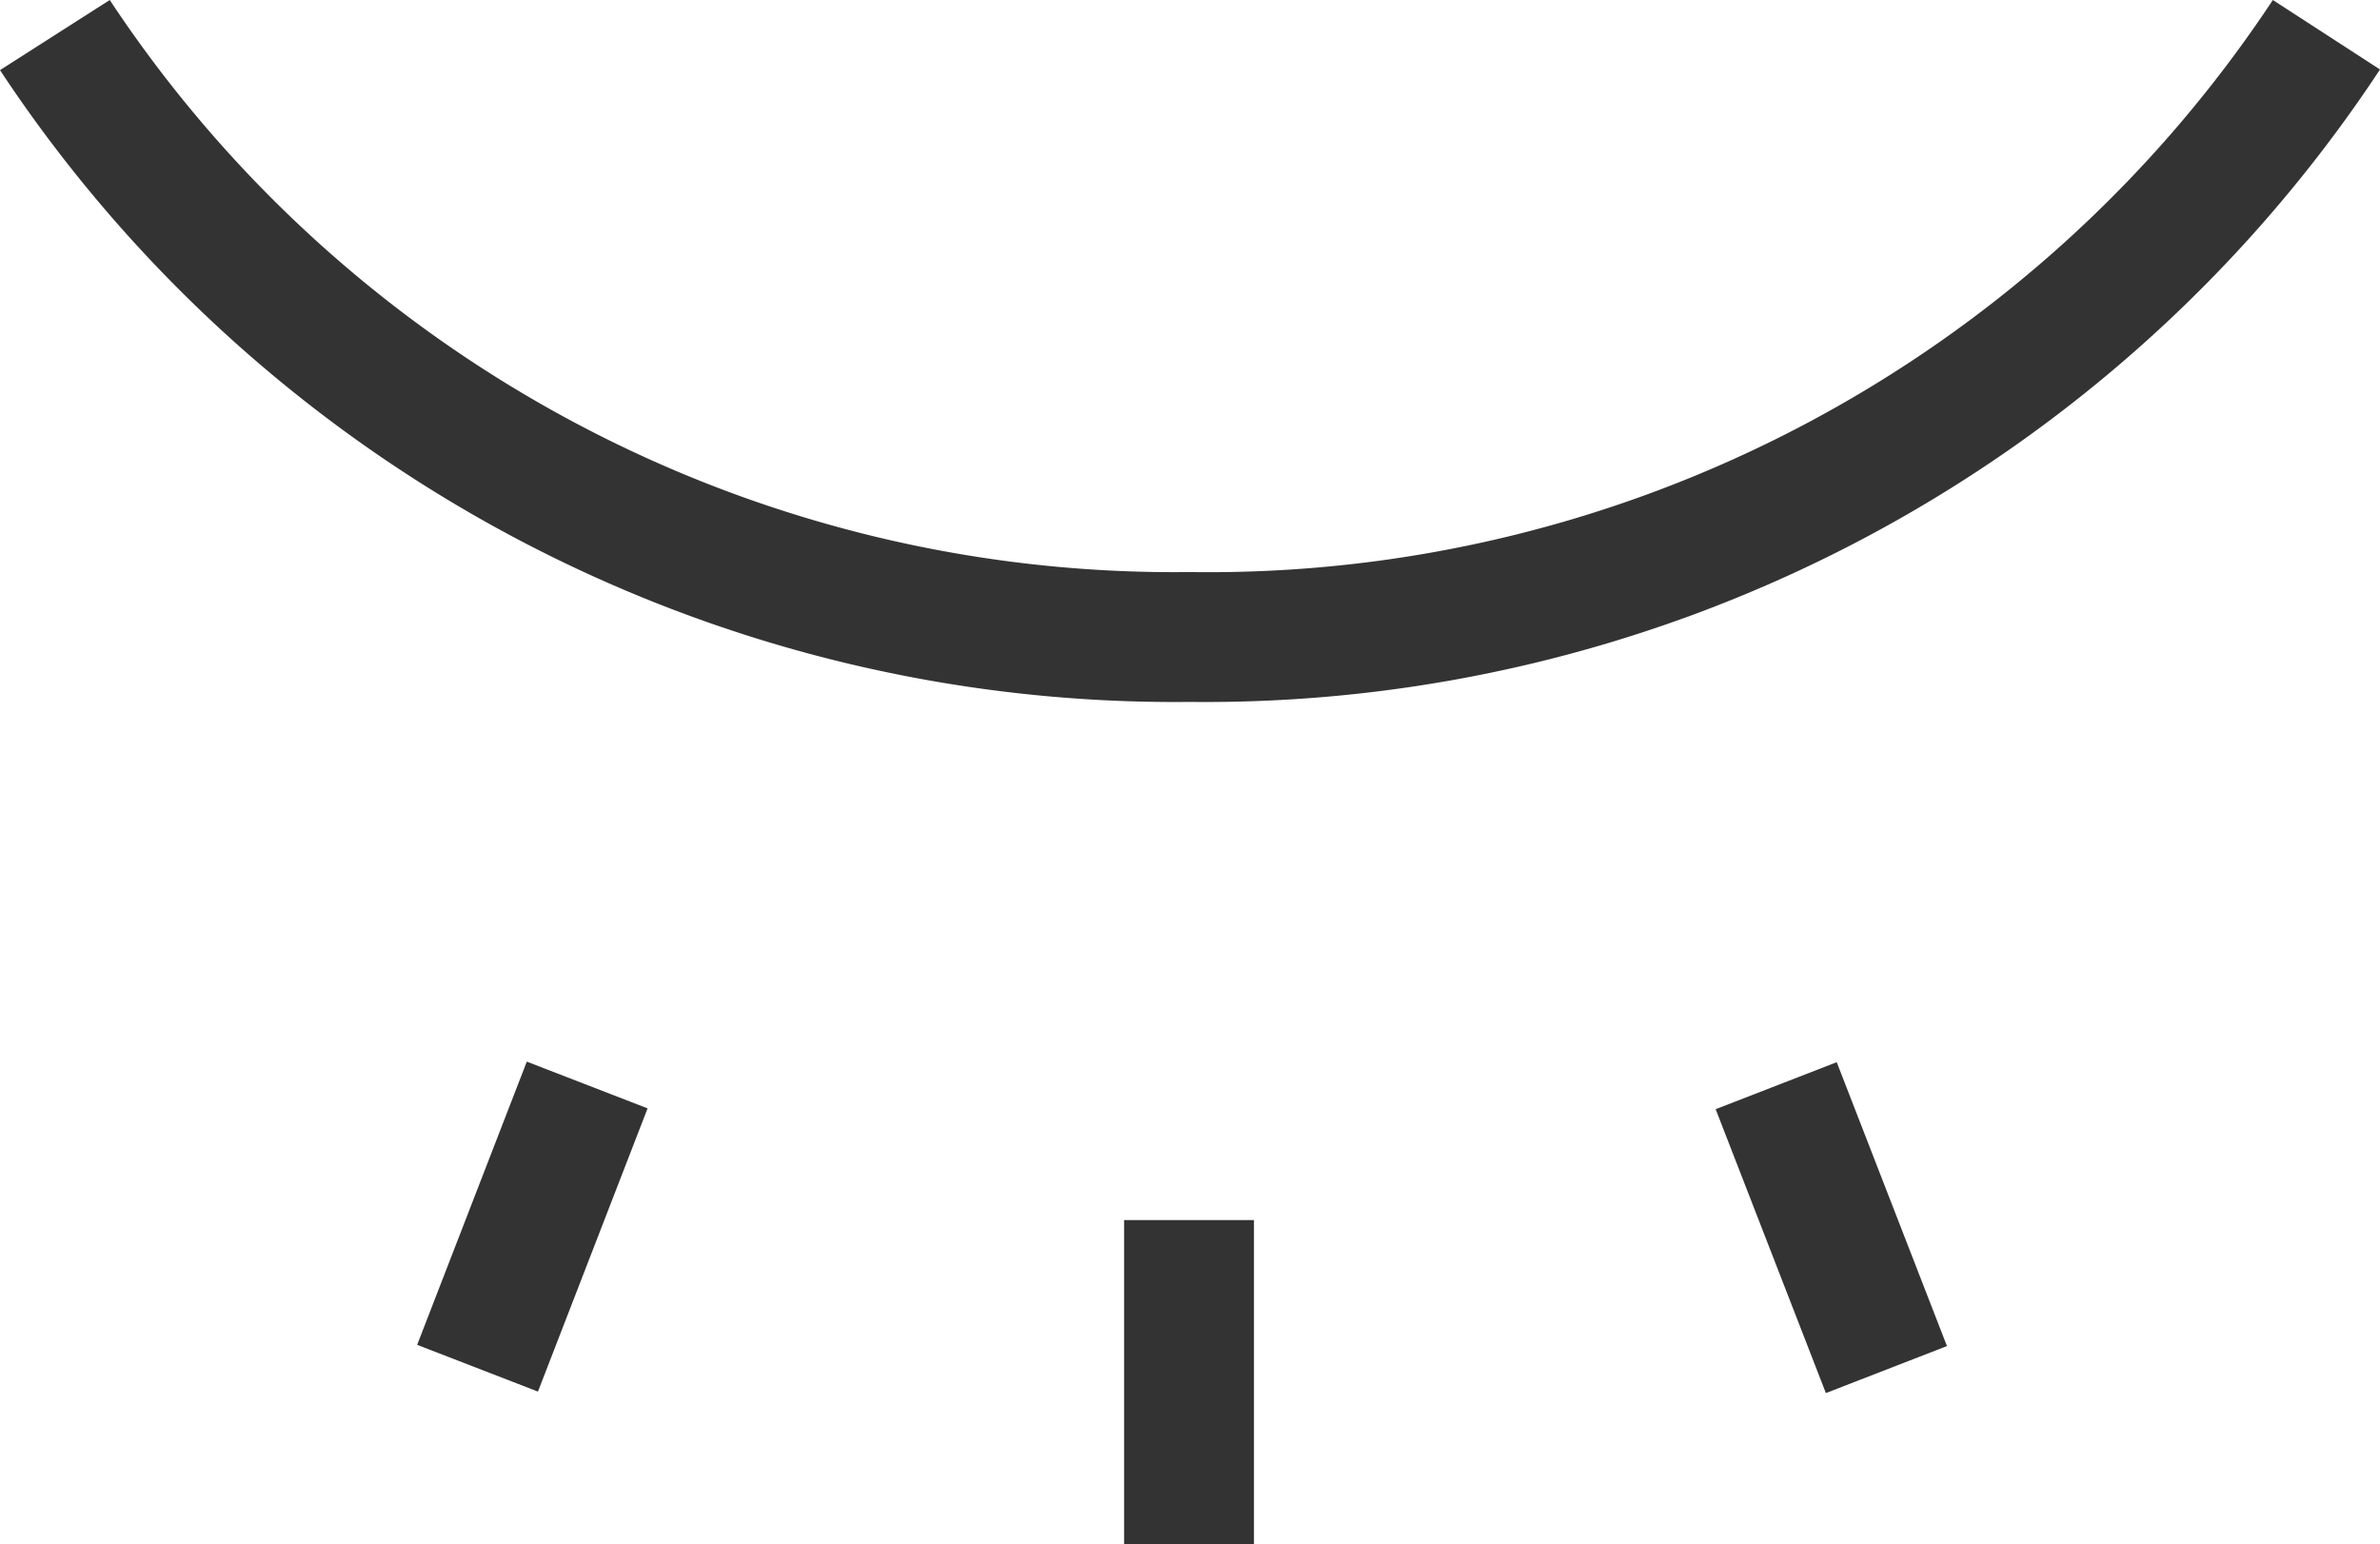 <svg xmlns="http://www.w3.org/2000/svg" viewBox="0 0 36.65 23.78"><defs><style>.cls-1{fill:#333;}</style></defs><g id="Layer_2" data-name="Layer 2"><g id="Design"><rect class="cls-1" x="17.31" y="18.79" width="2" height="4.99"/><rect class="cls-1" x="27.2" y="16.56" width="2" height="4.69" transform="translate(-4.93 11.49) rotate(-21.22)"/><rect class="cls-1" x="5.91" y="17.91" width="4.69" height="2" transform="matrix(0.36, -0.93, 0.93, 0.36, -12.36, 19.76)"/><path class="cls-1" d="M35,0A19.65,19.65,0,0,1,18.32,8.81,19.65,19.65,0,0,1,1.69,0L0,1.08a21.68,21.68,0,0,0,18.32,9.73A21.67,21.67,0,0,0,36.65,1.07Z"/></g></g></svg>